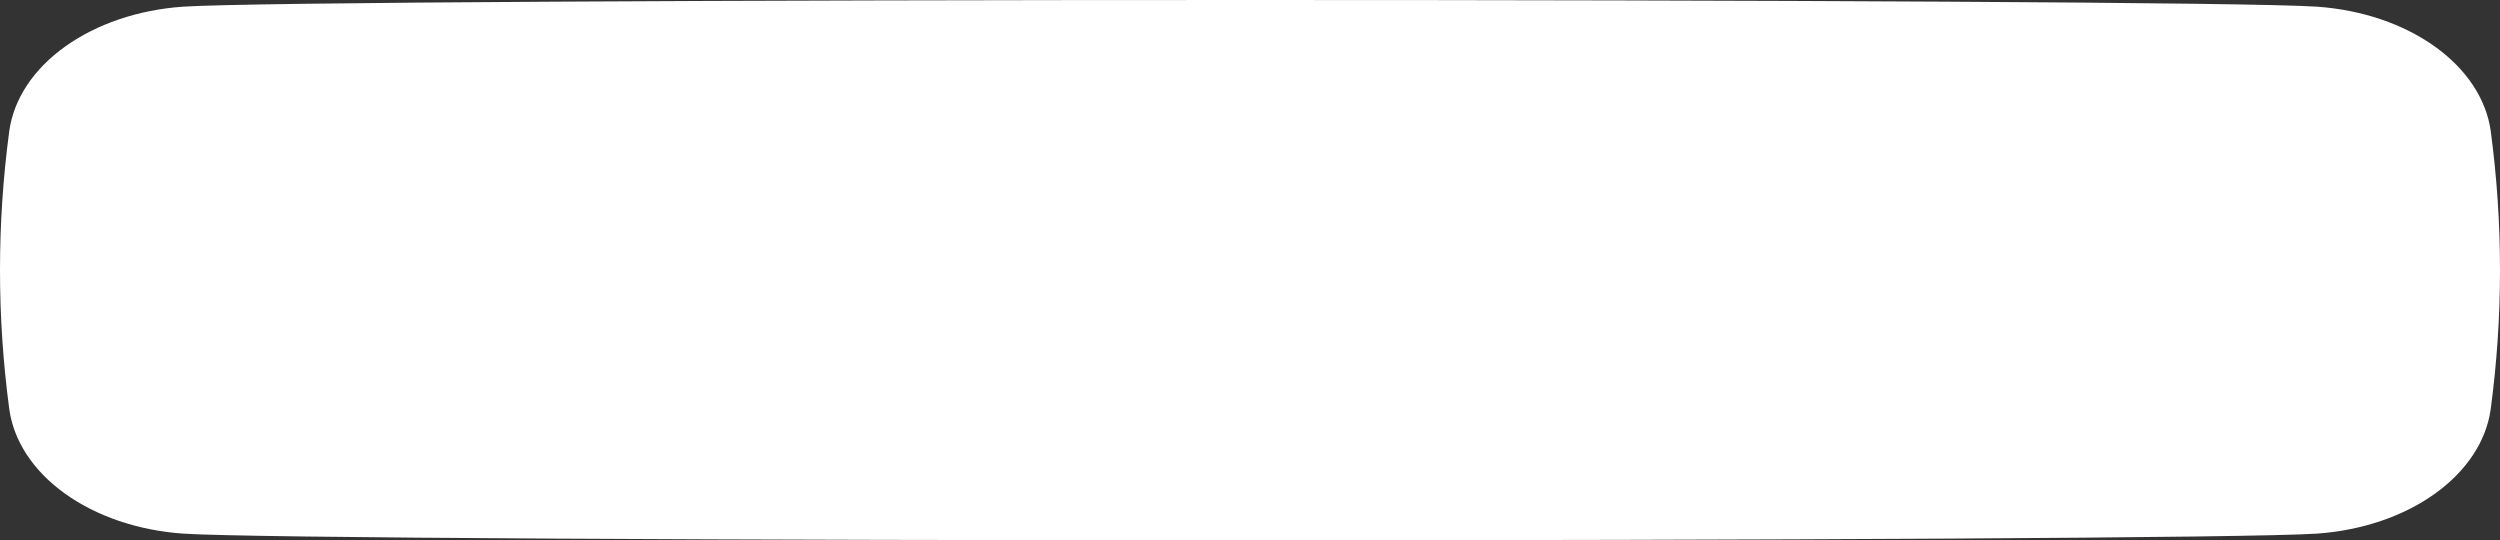 <svg width="546" height="118" viewBox="0 0 546 118" fill="none" xmlns="http://www.w3.org/2000/svg">
<rect x="0" y="0" width="546" height="118" fill="#333333" stroke="none"/>
<path d="M506.102 116.535C477.962 118.488 68.04 118.488 39.9 116.535C30.178 115.845 21.091 112.759 14.185 107.802C7.28 102.845 2.983 96.324 2.026 89.35C-0.675 69.152 -0.675 48.815 2.026 28.616C2.993 21.648 7.294 15.135 14.199 10.185C21.104 5.235 30.186 2.154 39.9 1.464C68.04 -0.488 477.962 -0.488 506.102 1.465C515.817 2.154 524.898 5.235 531.803 10.185C538.708 15.135 543.009 21.648 543.976 28.616C546.675 48.803 546.675 69.129 543.976 89.316C543.03 96.297 538.737 102.825 531.831 107.789C524.924 112.752 515.831 115.844 506.102 116.535Z" fill="white"/>
</svg>
